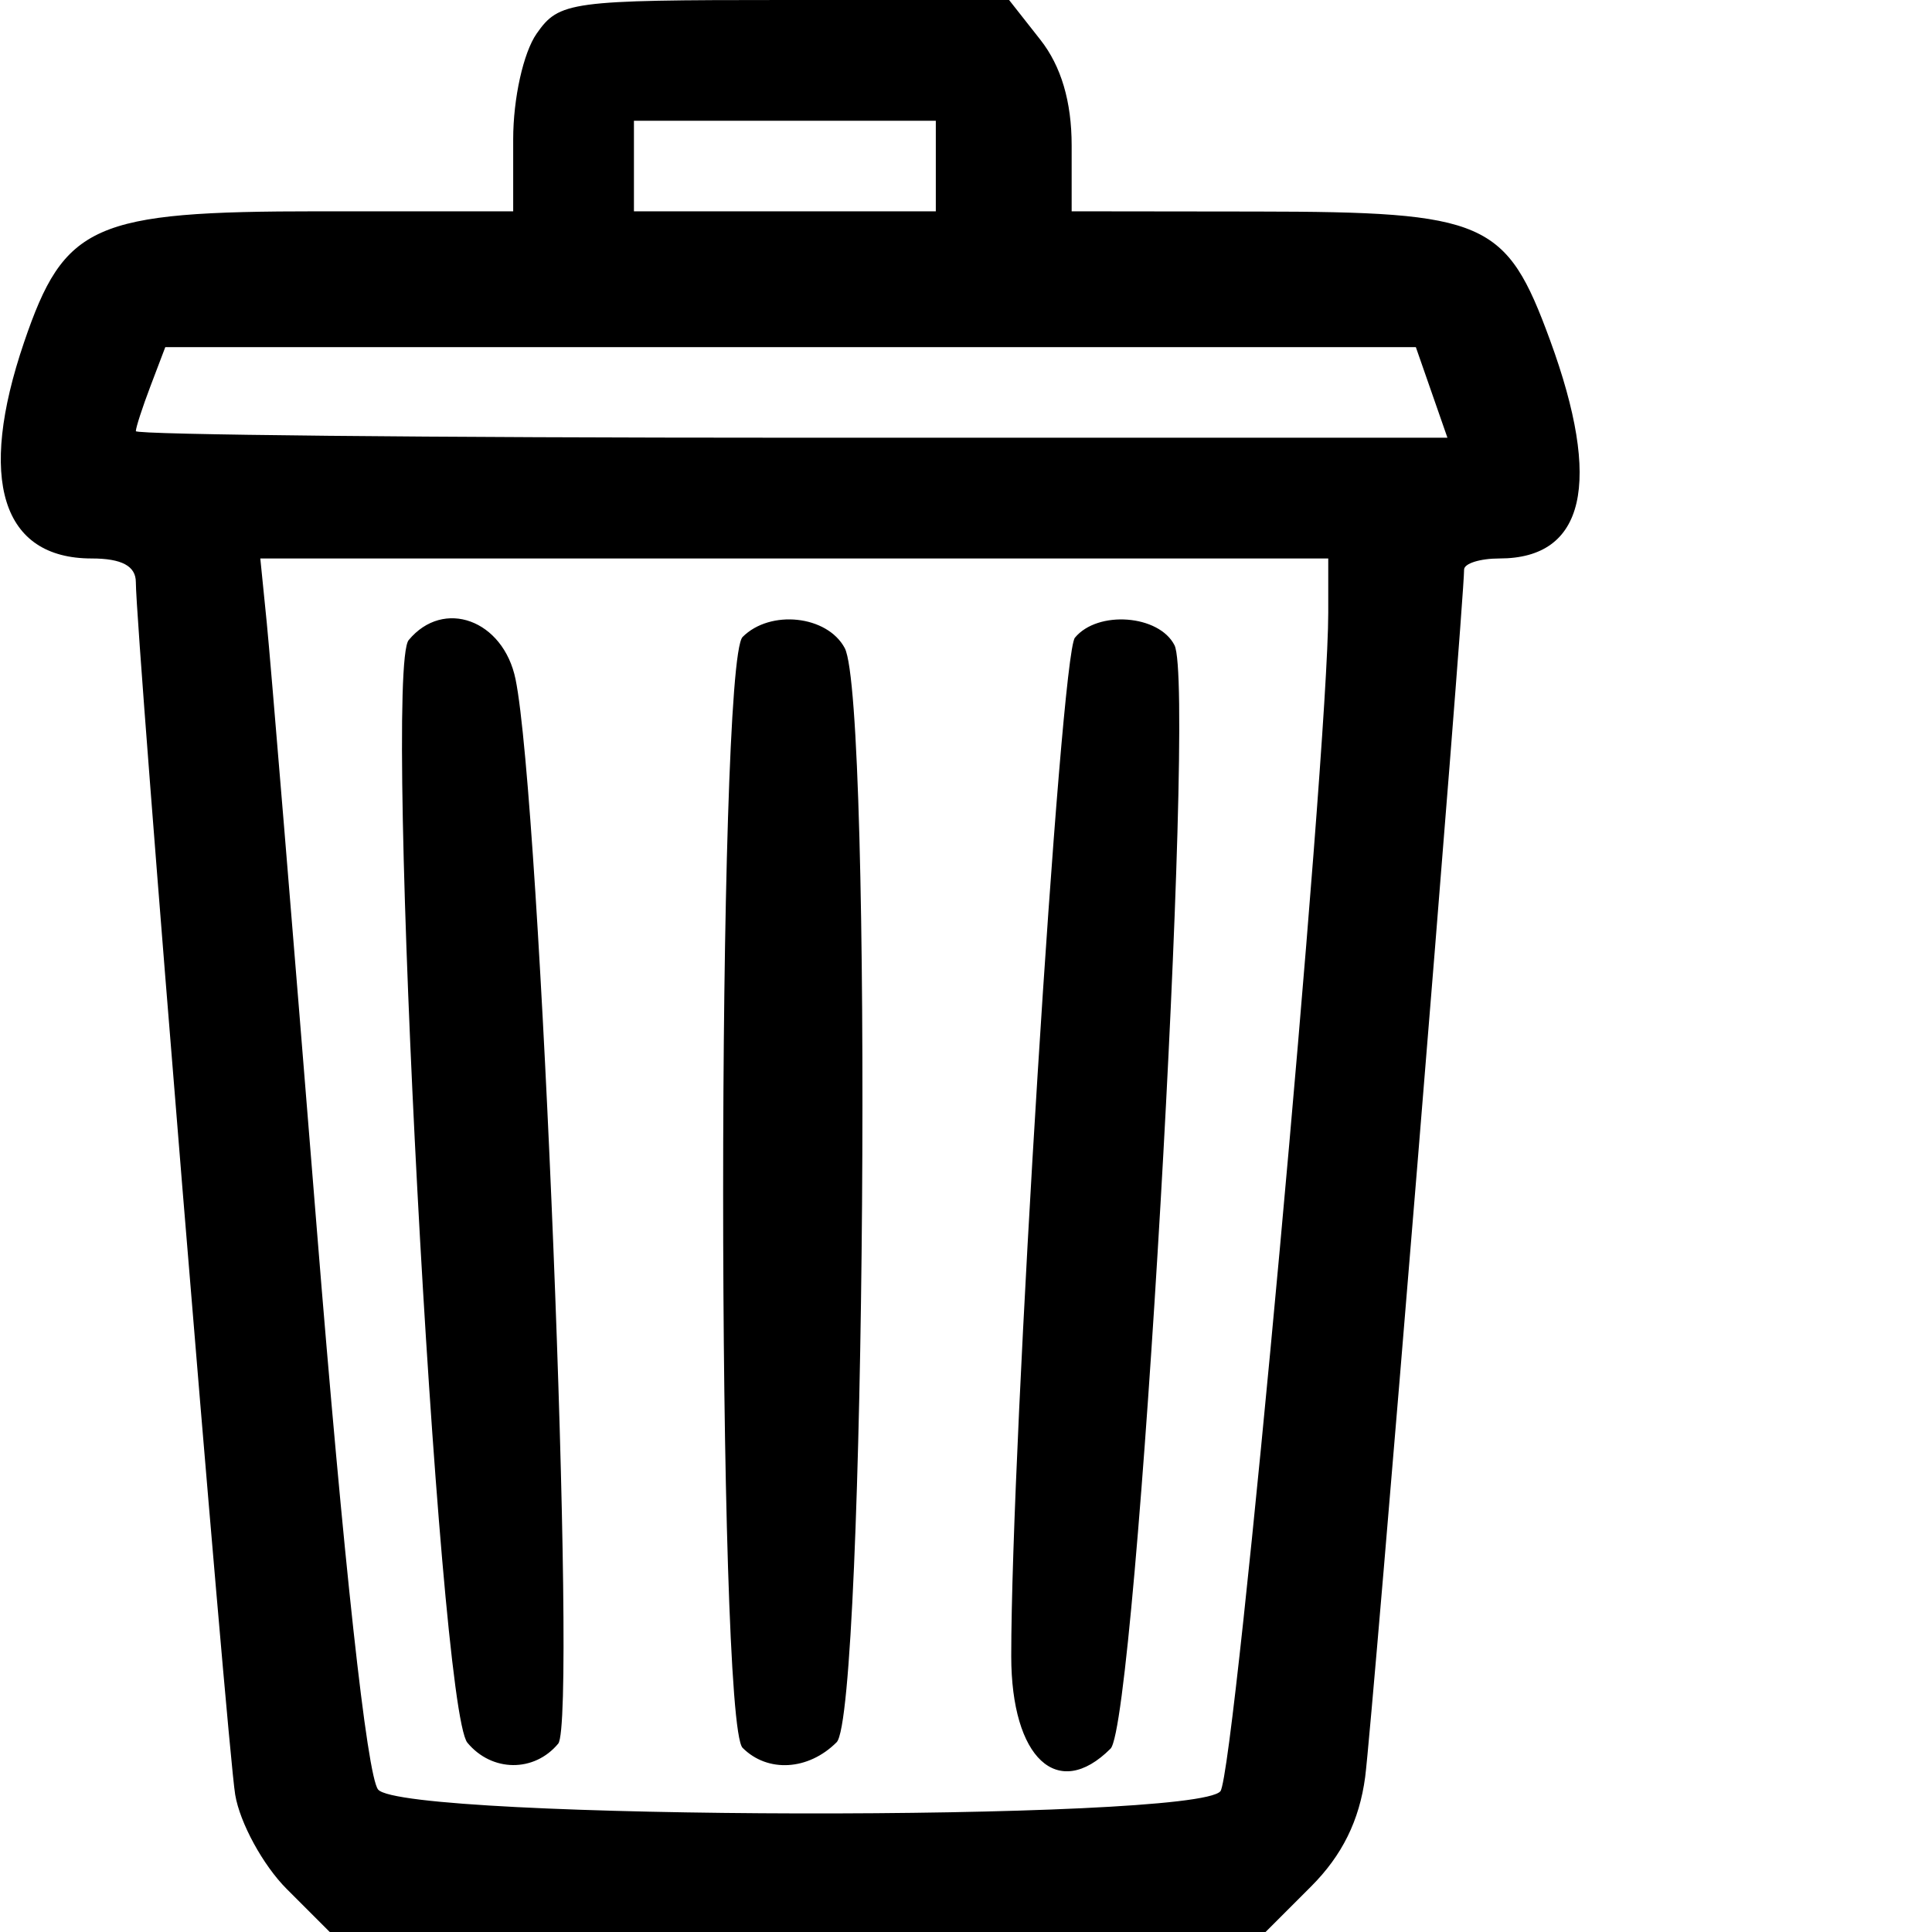 <svg id="svg" version="1.1" xmlns="http://www.w3.org/2000/svg" xmlns:xlink="http://www.w3.org/1999/xlink" width="400" height="400" viewBox="0, 0, 400,400"><g id="svgg"><path id="path0" d="M111.115 6.945 C 108.360 10.879,106.250 20.366,106.250 28.820 L 106.250 43.750 66.046 43.750 C 19.215 43.750,13.332 46.362,4.983 70.863 C -4.720 99.341,0.370 115.625,18.973 115.625 C 25.208 115.625,28.125 117.190,28.125 120.533 C 28.125 130.902,47.018 361.485,48.693 371.564 C 49.665 377.408,54.467 386.198,59.364 391.095 L 68.269 400.000 165.144 400.000 L 262.019 400.000 271.452 390.567 C 277.878 384.141,281.445 376.920,282.643 367.911 C 284.122 356.797,303.125 124.860,303.125 117.931 C 303.125 116.663,306.423 115.625,310.453 115.625 C 328.169 115.625,331.774 100.026,320.908 70.398 C 311.831 45.649,307.731 43.853,260.156 43.796 L 221.875 43.750 221.875 30.109 C 221.875 21.040,219.704 13.708,215.398 8.234 L 208.921 0.000 162.450 0.000 C 117.971 0.000,115.771 0.298,111.115 6.945 M193.750 34.375 L 193.750 43.750 162.500 43.750 L 131.250 43.750 131.250 34.375 L 131.250 25.000 162.500 25.000 L 193.750 25.000 193.750 34.375 M296.407 81.250 L 299.675 90.625 163.900 90.625 C 89.224 90.625,28.125 90.013,28.125 89.266 C 28.125 88.518,29.496 84.300,31.173 79.891 L 34.220 71.875 163.679 71.875 L 293.139 71.875 296.407 81.250 M275.000 126.857 C 275.000 156.360,255.707 367.201,252.673 370.857 C 247.408 377.202,83.571 376.875,78.288 370.509 C 75.980 367.728,71.135 323.404,65.563 254.103 C 60.615 192.549,55.964 136.211,55.229 128.906 L 53.893 115.625 164.446 115.625 L 275.000 115.625 275.000 126.857 M84.614 132.524 C 79.265 138.970,90.688 353.483,96.771 360.812 C 101.831 366.909,110.599 366.994,115.577 360.995 C 119.538 356.222,111.896 165.670,106.739 140.625 C 104.209 128.339,91.845 123.812,84.614 132.524 M153.750 131.875 C 148.374 137.251,148.374 356.499,153.750 361.875 C 158.940 367.065,167.366 366.563,173.214 360.714 C 179.179 354.750,180.729 145.081,174.890 134.170 C 171.274 127.413,159.491 126.134,153.750 131.875 M222.549 132.031 C 219.561 135.659,209.348 299.046,209.367 342.909 C 209.376 364.046,218.984 372.981,229.931 362.033 C 235.315 356.650,247.720 142.593,243.170 133.594 C 239.972 127.269,227.263 126.306,222.549 132.031 " stroke="none" fill="#000000" fill-rule="evenodd"></path></g></svg>